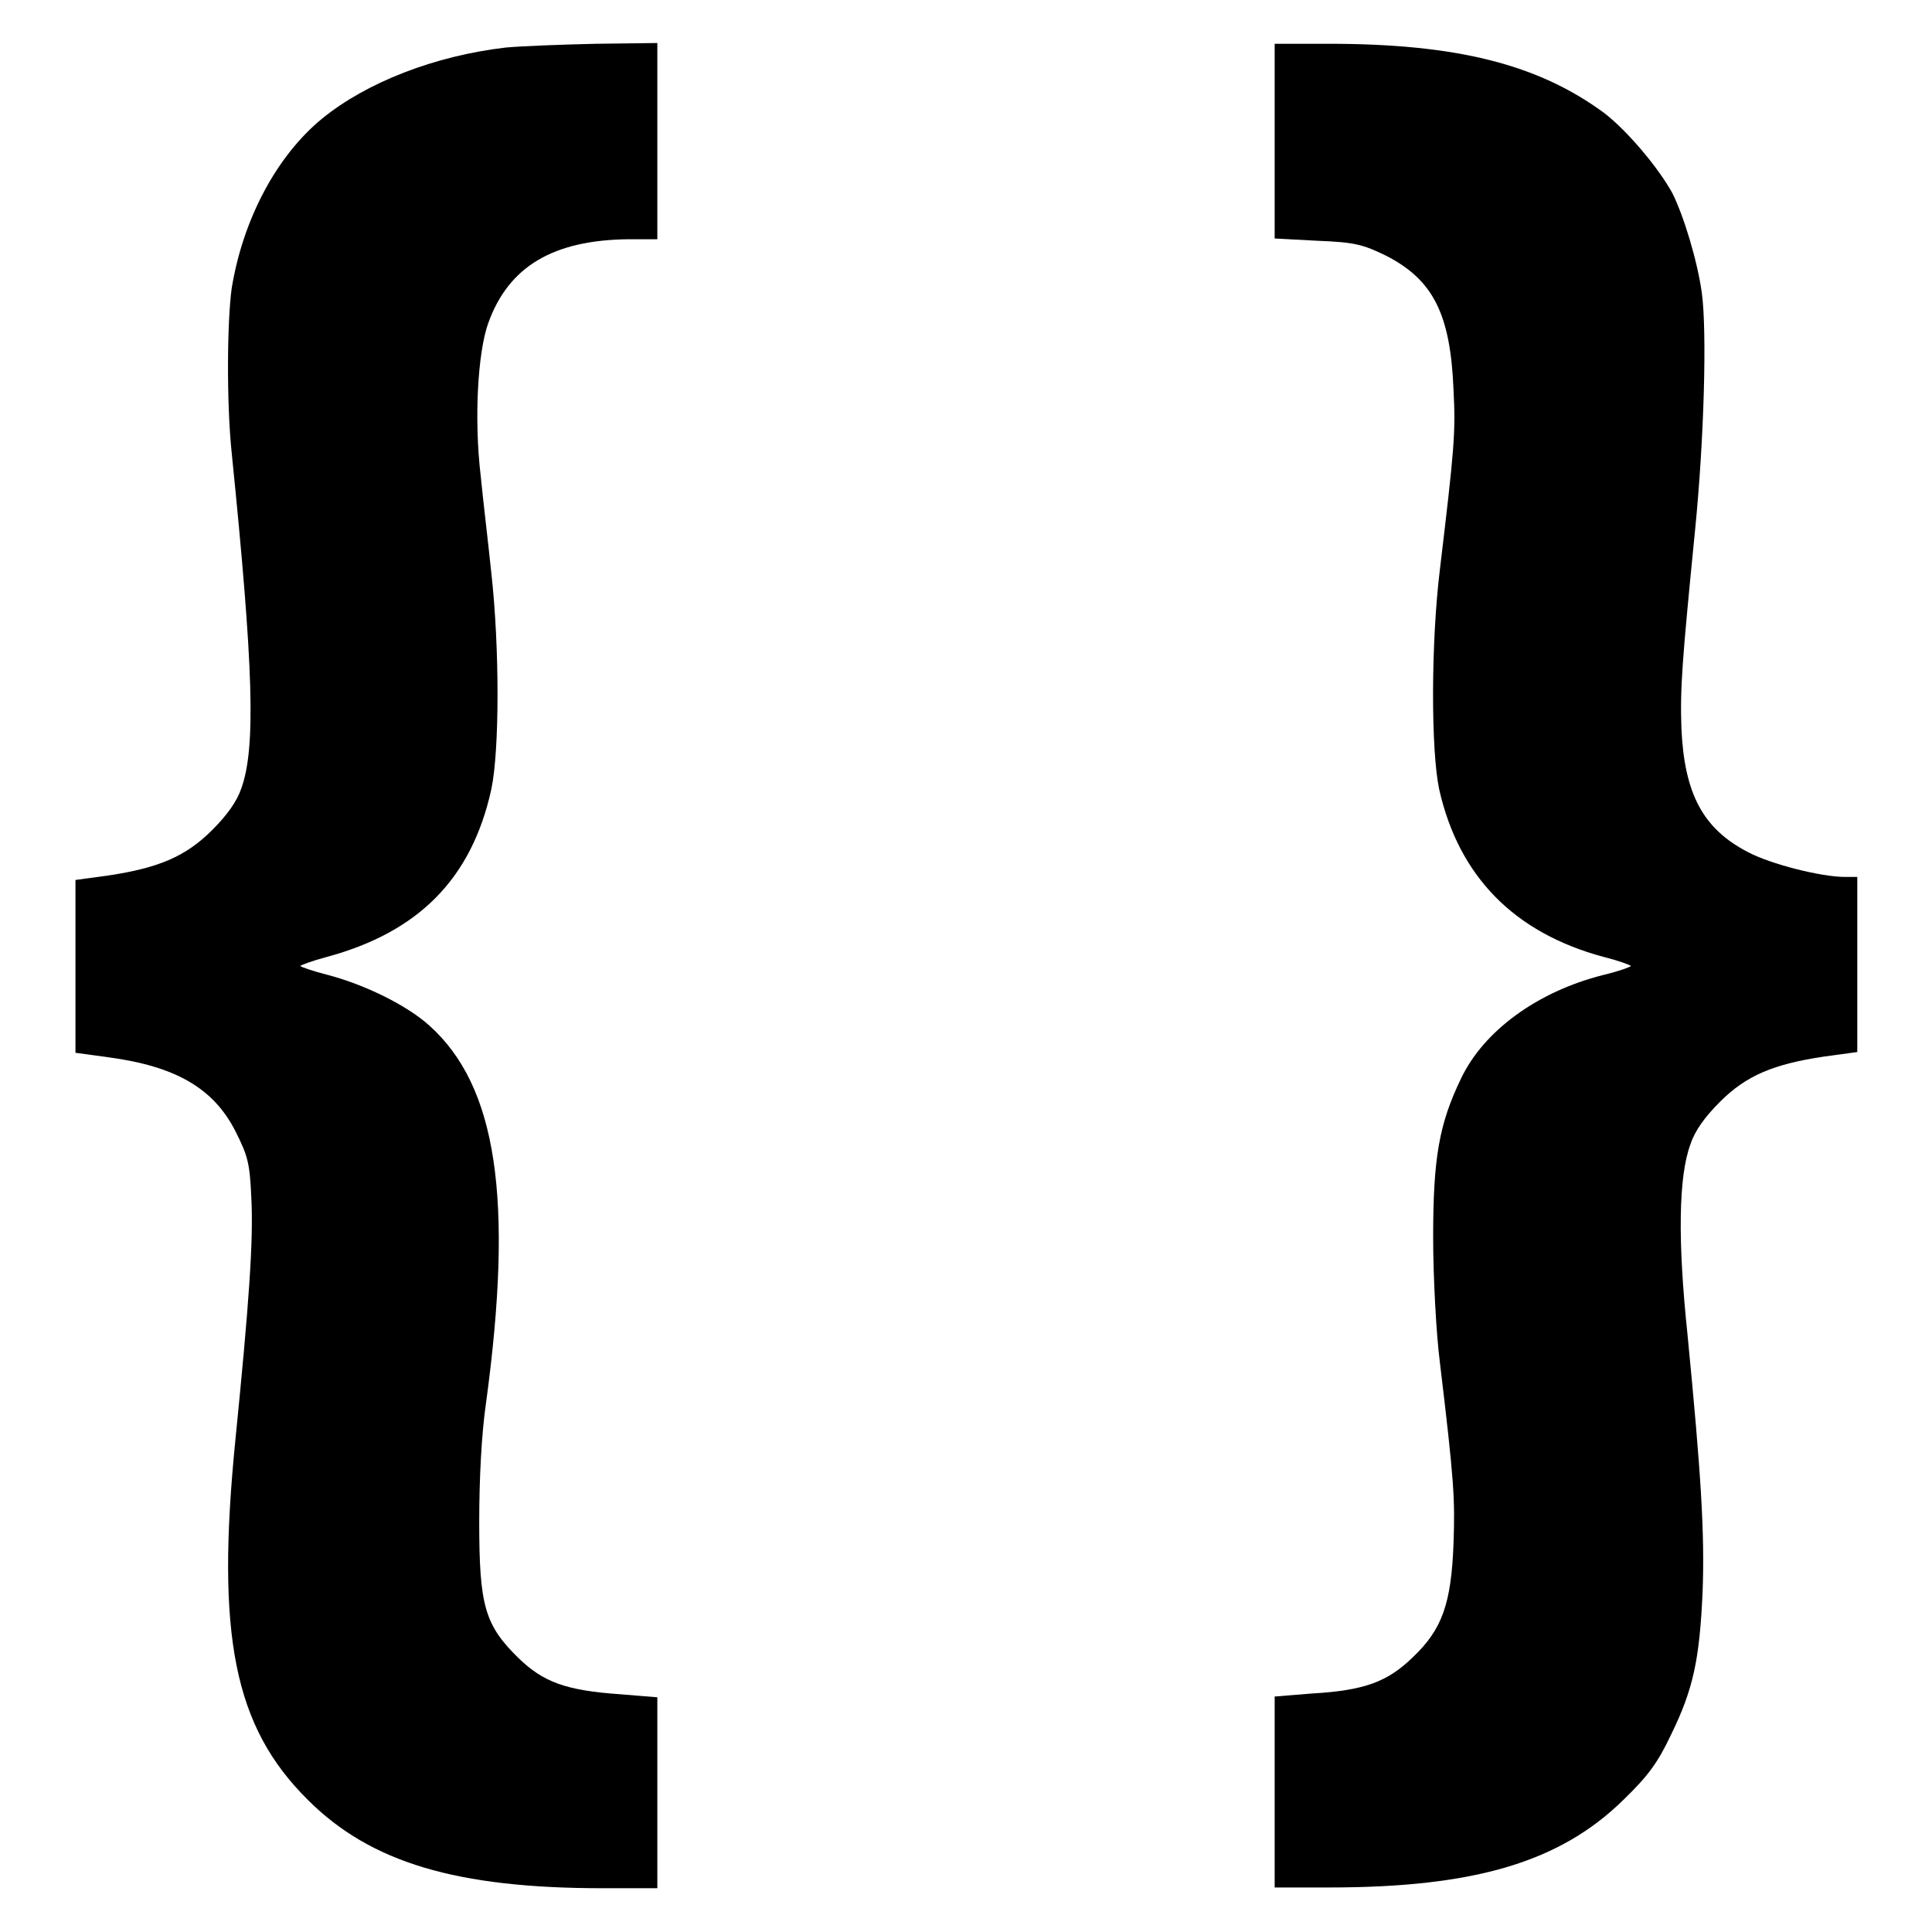 <?xml version="1.0" encoding="utf-8"?>
<!-- Svg Vector Icons : http://www.onlinewebfonts.com/icon -->
<!DOCTYPE svg PUBLIC "-//W3C//DTD SVG 1.1//EN" "http://www.w3.org/Graphics/SVG/1.1/DTD/svg11.dtd">
<svg version="1.1" xmlns="http://www.w3.org/2000/svg" xmlns:xlink="http://www.w3.org/1999/xlink" x="0px" y="0px" viewBox="0 0 256 256" enable-background="new 0 0 256 256" xml:space="preserve">
<g><g><g><path fill="#000000" d="M67,6.3c-9.4,1.1-18.4,4.6-24.3,9.4c-6,4.9-10.5,13.3-12,22.5c-0.6,4.3-0.7,15.1,0,21.8c2.9,28.6,3.2,39,1.3,44.4c-0.6,1.8-1.9,3.6-3.9,5.6c-3.5,3.5-7.1,5-13.7,6l-4.4,0.6V128v11.5l4.4,0.6c8.9,1.2,13.9,4.1,16.8,9.8c1.6,3.2,1.9,4.1,2.1,8.8c0.3,5.6-0.3,14-2.1,32c-2.6,26-0.2,38.1,9.6,47.8c8.3,8.3,19.7,11.7,39.1,11.7h7.2v-12.7v-12.6l-4.9-0.4c-7.2-0.5-10.2-1.6-13.5-4.8c-4.5-4.4-5.2-7-5.2-18.1c0-5.6,0.3-11.6,0.9-15.7c3.7-27.2,1.4-42-7.5-50c-3-2.7-8.5-5.4-13.4-6.7c-2-0.5-3.7-1.1-3.7-1.2s1.6-0.7,3.5-1.2c12.2-3.3,19.2-10.4,21.8-22.2c1.1-5.2,1.1-18.9,0-28.7c-0.4-3.9-1.1-9.7-1.4-12.8c-0.9-7.6-0.4-16.4,1-20.3c2.7-7.5,8.6-11,18.6-11.1h3.8v-13v-13L79,5.8C74.5,5.9,69.2,6.1,67,6.3z"/><path fill="#000000" d="M168.9,18.7v12.9l5.6,0.3c5.1,0.2,6.1,0.5,9.2,2c6.2,3.2,8.5,7.7,8.9,17.8c0.3,5.6,0.1,7.8-1.8,23.7c-1.2,9.8-1.2,24-0.1,29.2c2.6,11.5,9.9,19,21.8,22.2c2,0.5,3.6,1.1,3.6,1.2s-1.6,0.7-3.7,1.2c-8.7,2.2-15.8,7.4-18.8,13.7c-2.9,6-3.7,10.5-3.7,21c0,5.3,0.4,12.8,0.9,16.7c1.9,15.8,2,18,1.8,23.9c-0.3,8-1.5,11.4-5.4,15.1c-3.3,3.2-6.3,4.4-13.4,4.8l-4.9,0.4v12.6v12.7h7.2c19.4,0,30.7-3.4,39.1-11.7c3.2-3.1,4.5-4.9,6.2-8.5c3-6.1,3.8-10.1,4.2-18.9c0.3-7.8-0.2-15.7-2-34.2c-1.3-12.4-1.2-20.9,0.4-25.2c0.6-1.8,1.9-3.6,3.9-5.6c3.5-3.5,7.1-5,13.8-6l4.4-0.6v-11.6v-11.6h-1.6c-3.2,0-9.9-1.7-12.9-3.3c-6-3.1-8.4-7.8-8.8-16.3c-0.2-5.4,0.1-9.1,1.8-26.3c1.2-12,1.6-26.4,0.9-31.5c-0.6-4.3-2.4-10.2-3.9-13.2c-1.8-3.3-5.9-8.2-9-10.6C203.8,8.5,193,5.8,176,5.8h-7.1L168.9,18.7L168.9,18.7z"/></g></g></g>
</svg>